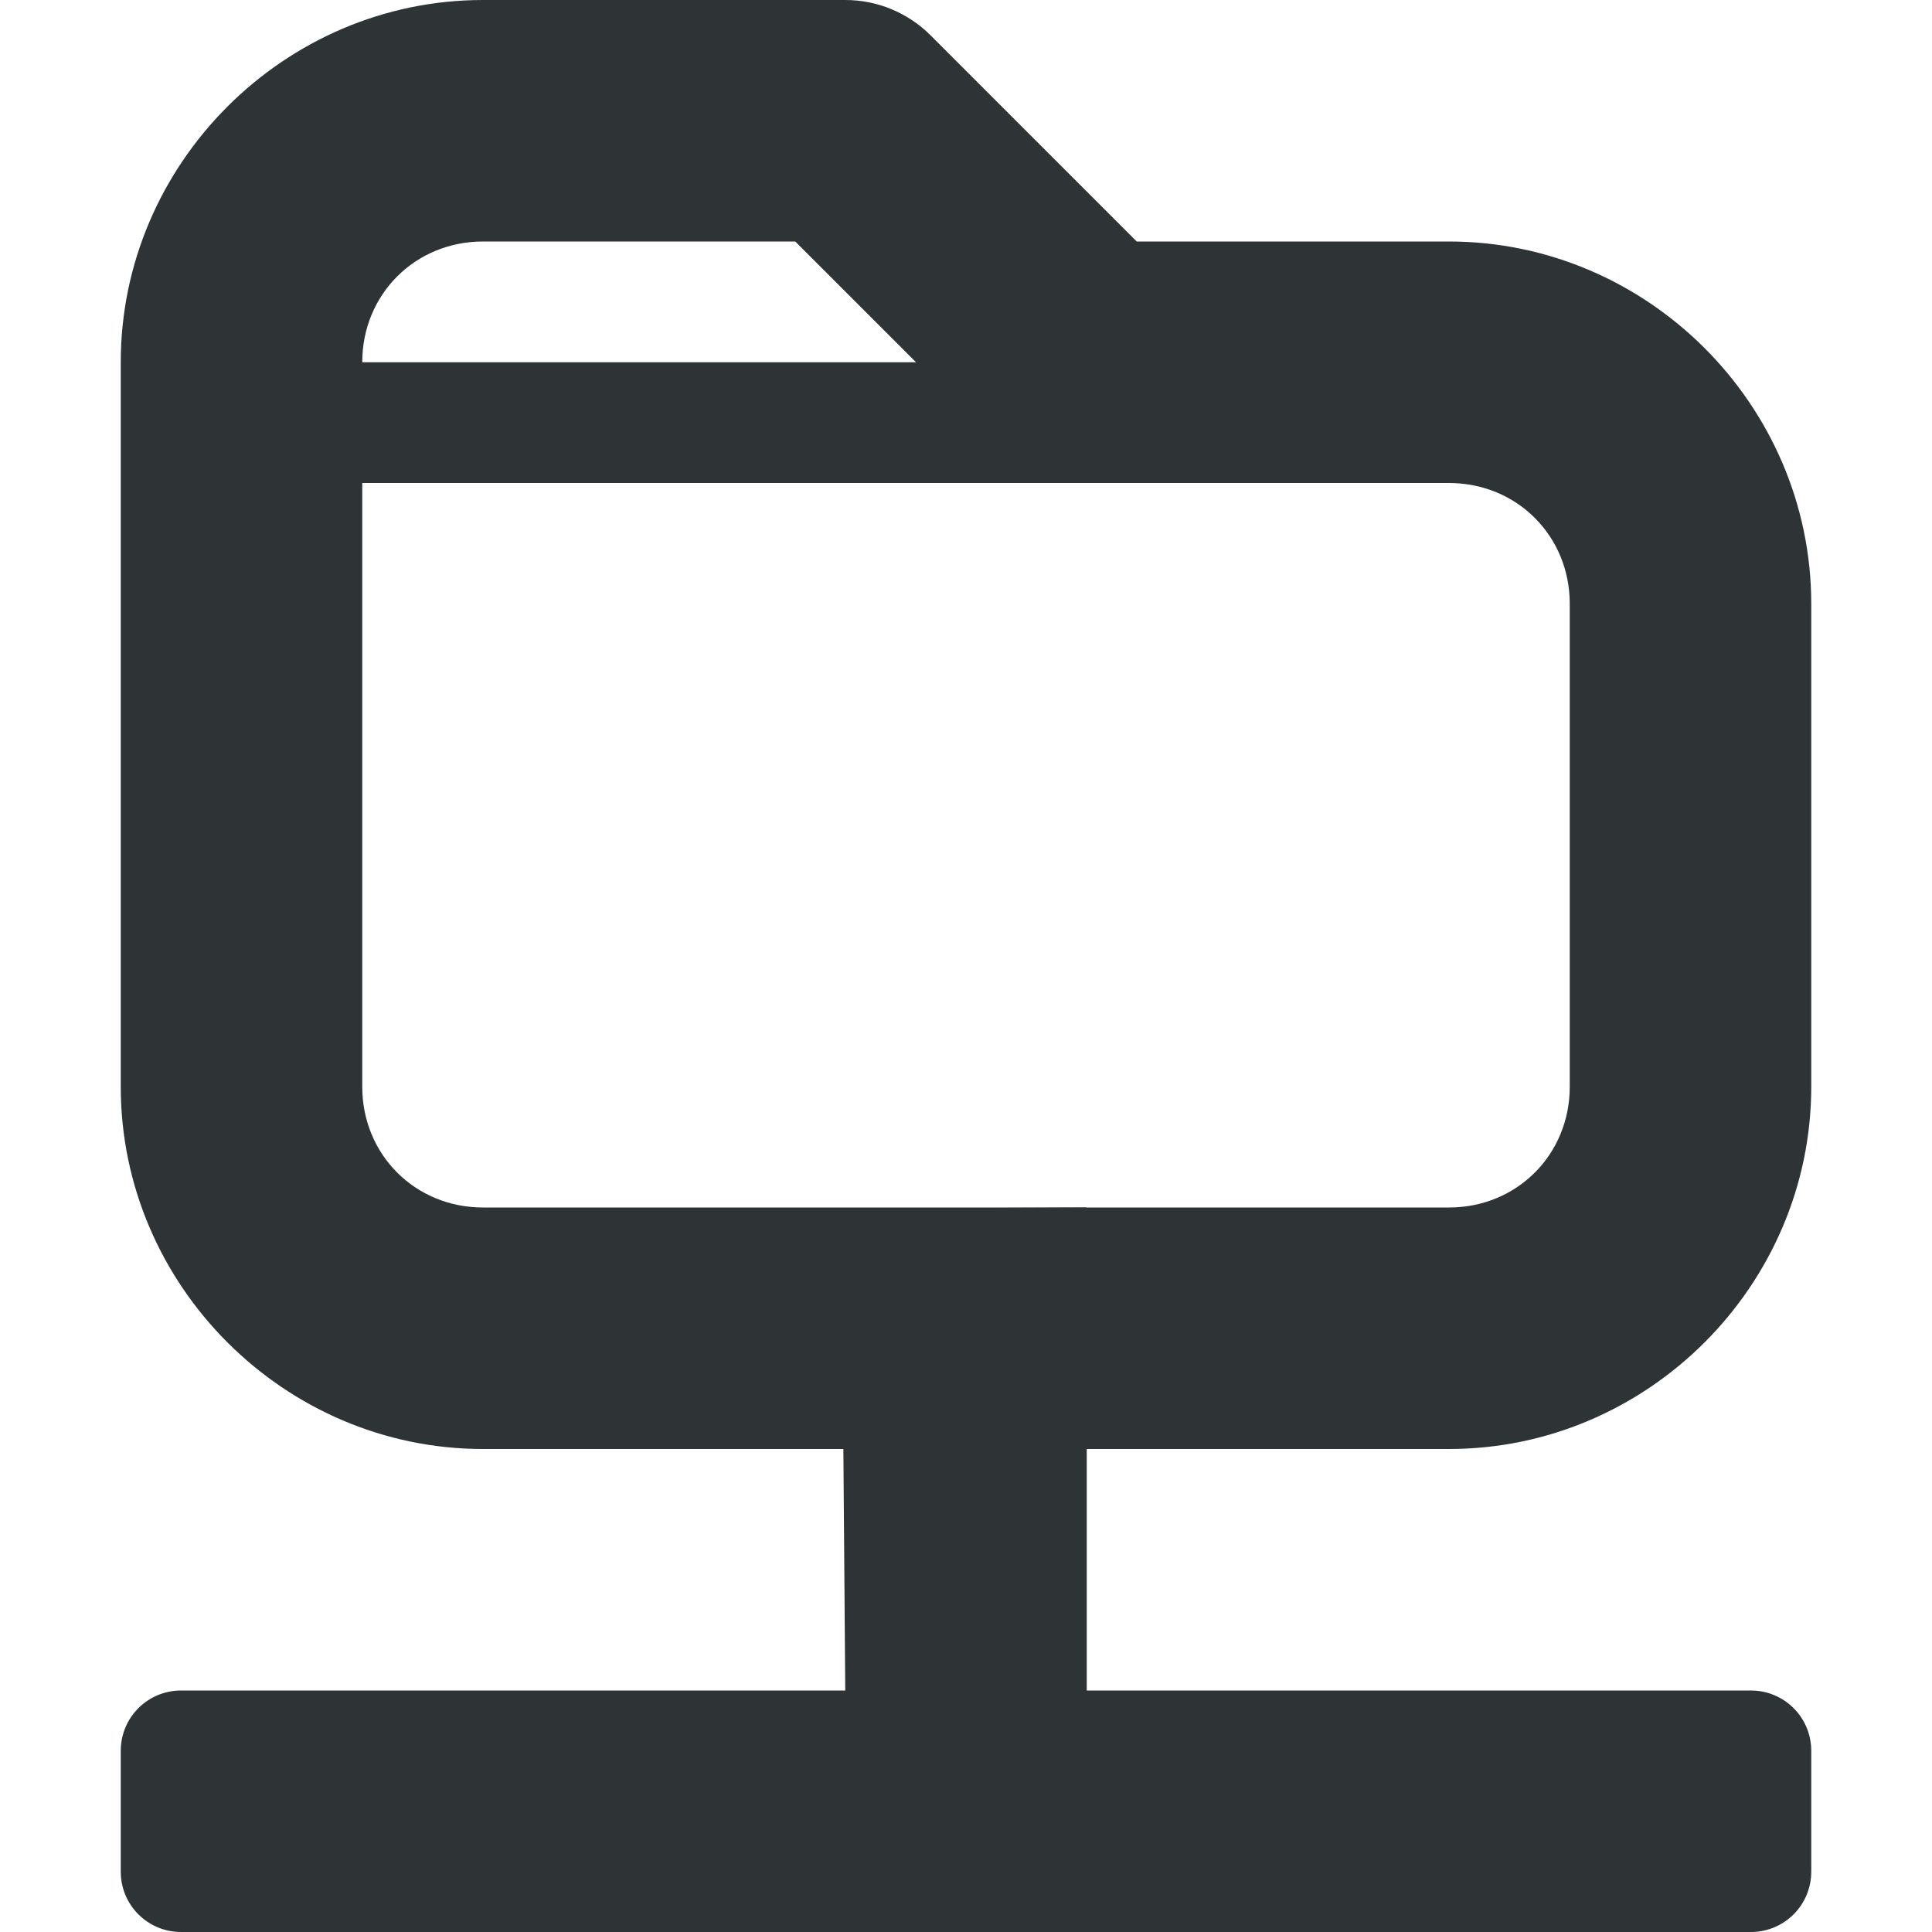 <?xml version="1.0" encoding="UTF-8"?>
<svg height="16px" viewBox="0 0 16 16" width="16px" xmlns="http://www.w3.org/2000/svg">
    <g fill="#2e3436">
        <path d="m 6.969 10.008 l 0.031 3.992 h -5.5 c -0.277 0 -0.5 0.223 -0.5 0.5 v 1 c 0 0.277 0.223 0.5 0.5 0.5 h 13 c 0.277 0 0.5 -0.223 0.5 -0.5 v -1 c 0 -0.277 -0.223 -0.5 -0.5 -0.5 h -5.5 v -4 z m 0 0" fill-rule="evenodd"/>
        <path d="m 4 0 c -1.645 0 -3 1.355 -3 3 v 6 c 0 1.645 1.355 3 3 3 h 8 c 1.645 0 3 -1.355 3 -3 v -4 c 0 -1.645 -1.355 -3 -3 -3 h -2.586 l -1.707 -1.707 c -0.188 -0.188 -0.441 -0.293 -0.707 -0.293 z m 0 2 h 2.586 l 1.707 1.707 c 0.188 0.188 0.441 0.293 0.707 0.293 h 3 c 0.562 0 1 0.438 1 1 v 4 c 0 0.562 -0.438 1 -1 1 h -8 c -0.562 0 -1 -0.438 -1 -1 v -6 c 0 -0.562 0.438 -1 1 -1 z m 0 0"/>
        <path d="m 2 3 v 1 h 8 v -1 z m 0 0"/>
    </g>
</svg>
